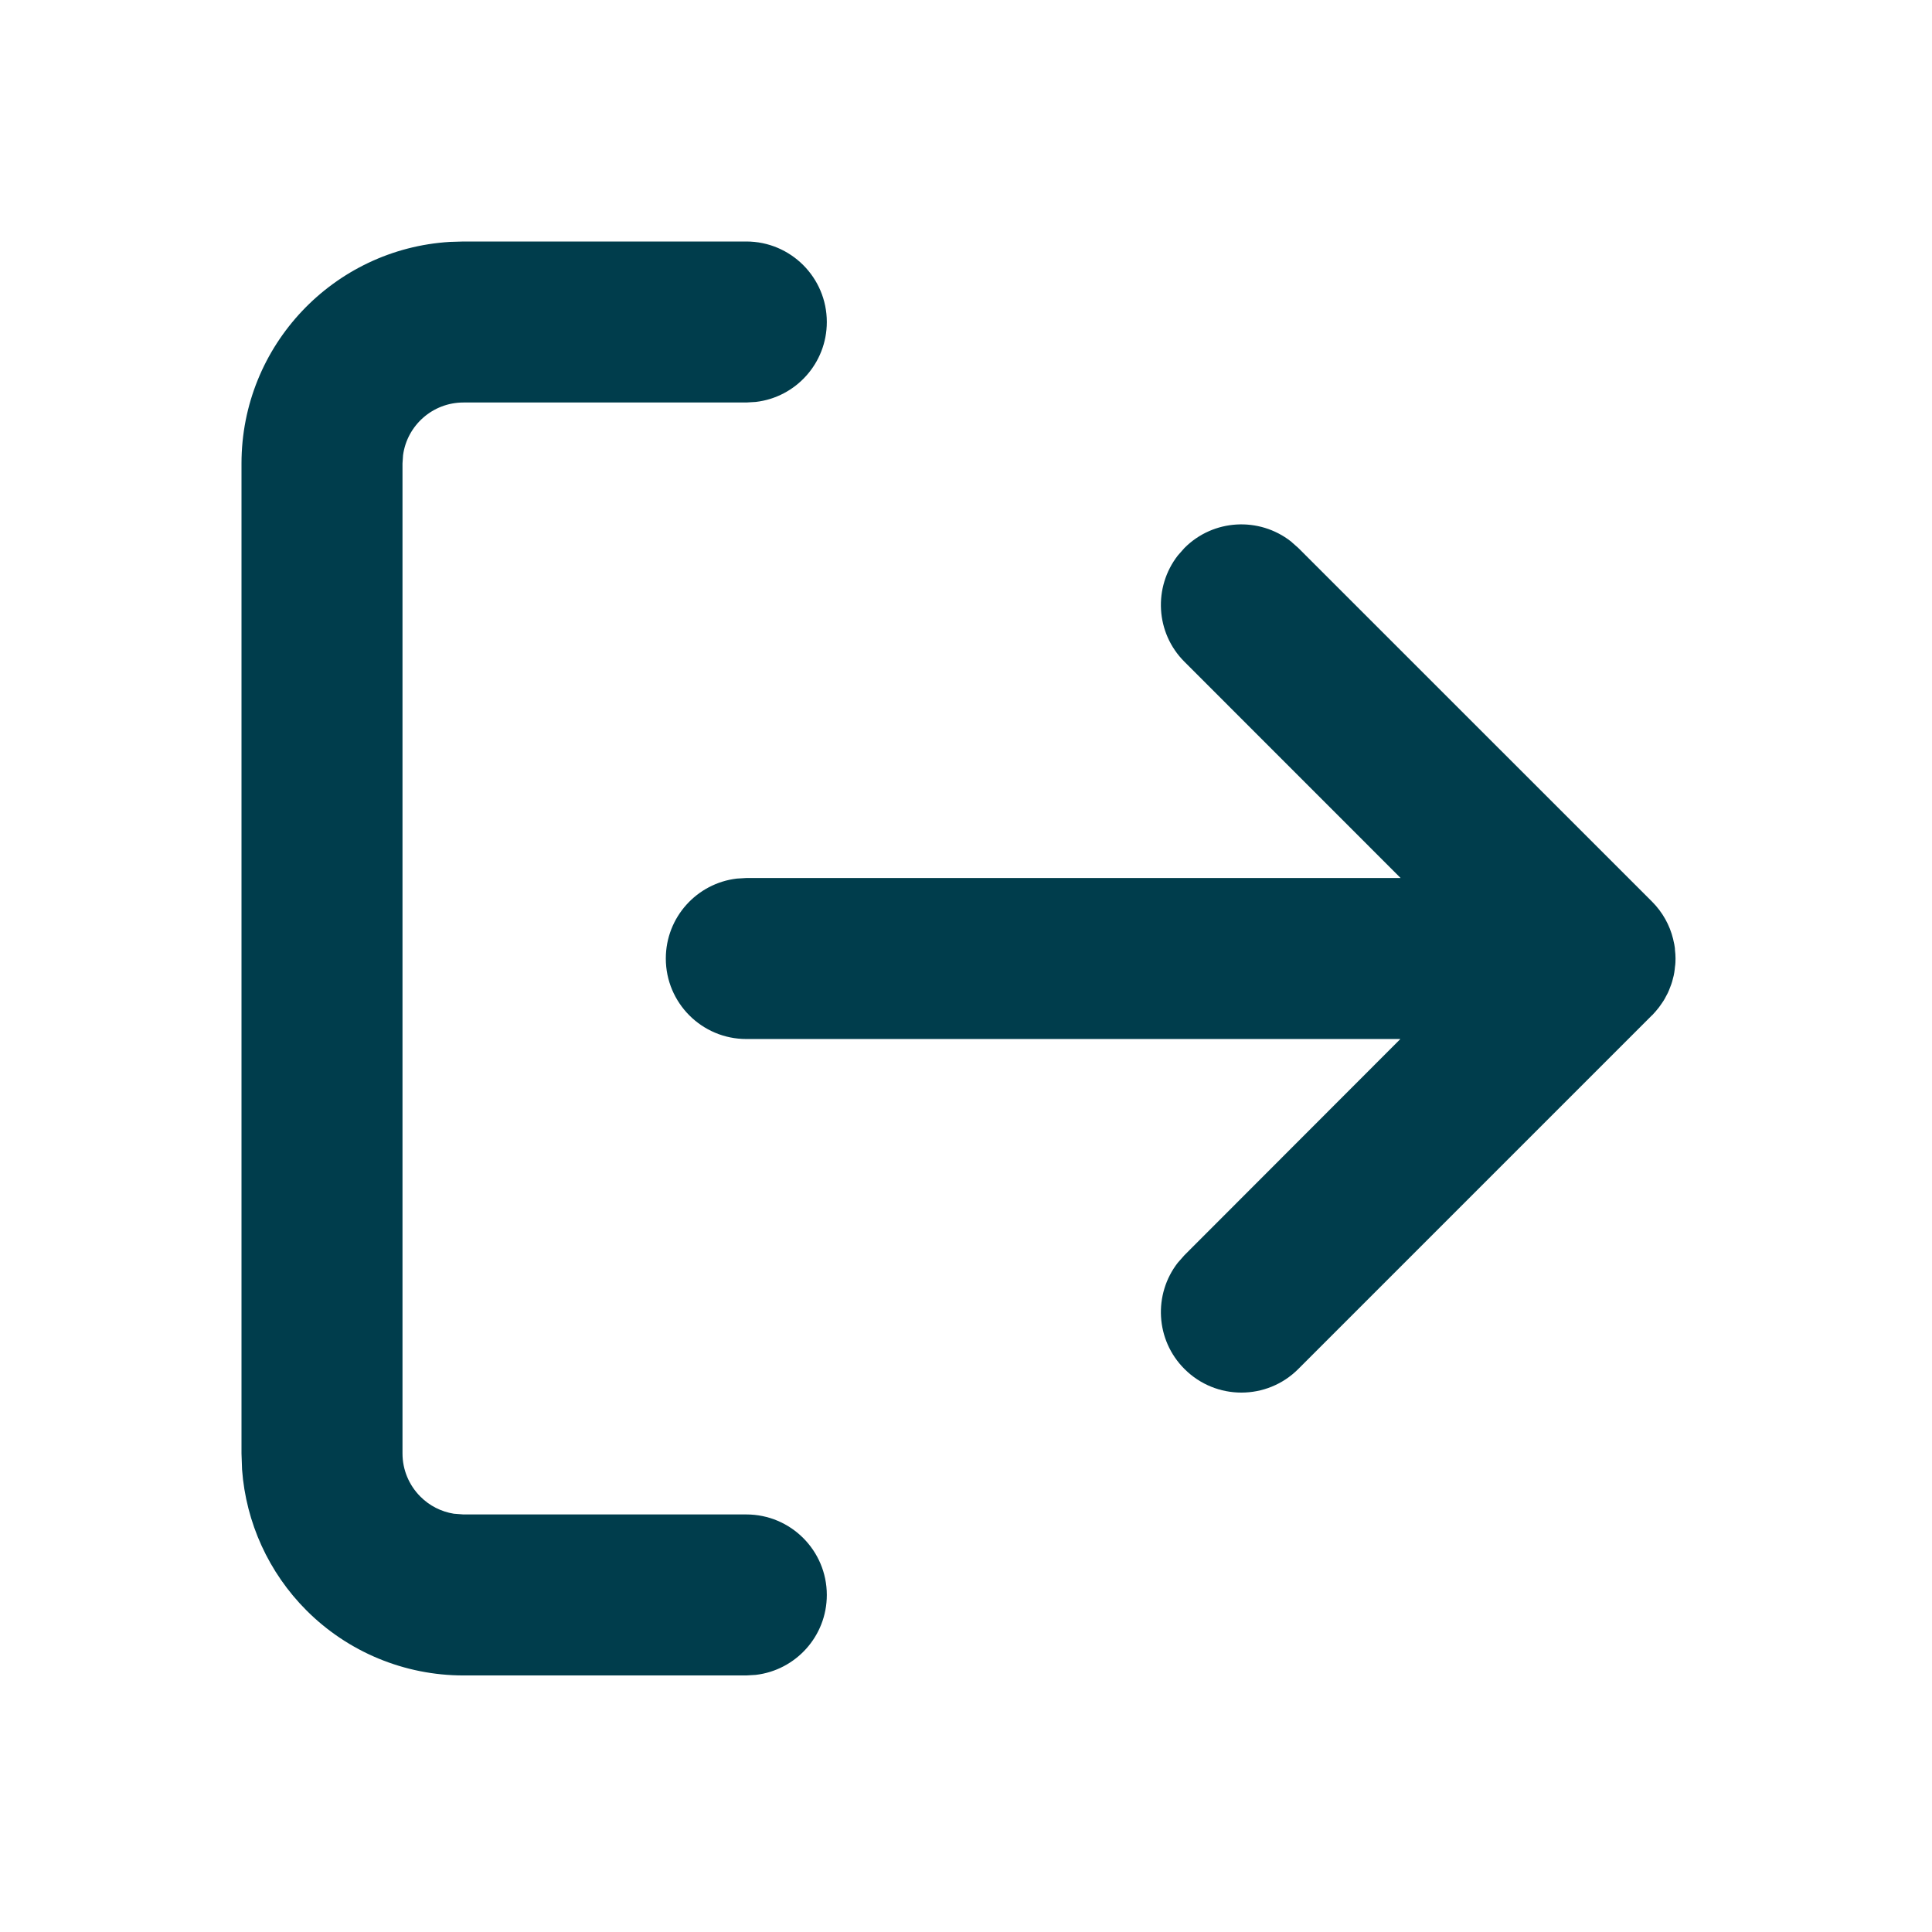 <svg width="24" height="24" viewBox="0 0 24 24" fill="none" xmlns="http://www.w3.org/2000/svg">
<path fill-rule="evenodd" clip-rule="evenodd" d="M9.271 3C9.823 3 10.271 3.448 10.271 4C10.271 4.513 9.885 4.936 9.388 4.993L9.271 5H5.757C5.374 5 5.057 5.285 5.007 5.654L5 5.757V18.056C5 18.257 5.08 18.449 5.222 18.591C5.335 18.705 5.481 18.779 5.638 18.804L5.757 18.813H9.271C9.823 18.813 10.271 19.261 10.271 19.813C10.271 20.326 9.885 20.748 9.388 20.806L9.271 20.813H5.757C5.026 20.813 4.325 20.523 3.808 20.006C3.337 19.535 3.055 18.913 3.007 18.255L3 18.056V5.757C3 4.291 4.145 3.092 5.589 3.005L5.757 3H9.271ZM16.034 6.724L16.128 6.807L20.521 11.199C20.654 11.332 20.742 11.493 20.784 11.664C20.785 11.672 20.787 11.68 20.789 11.688C20.797 11.717 20.802 11.748 20.806 11.778C20.806 11.786 20.807 11.793 20.807 11.8C20.816 11.87 20.816 11.94 20.809 12.009L20.813 11.907C20.813 11.952 20.81 11.997 20.804 12.041C20.801 12.067 20.797 12.094 20.791 12.12C20.788 12.133 20.784 12.146 20.781 12.159C20.776 12.182 20.769 12.205 20.761 12.228C20.756 12.241 20.751 12.254 20.746 12.267C20.738 12.29 20.728 12.313 20.718 12.335C20.71 12.35 20.703 12.364 20.695 12.378C20.686 12.396 20.677 12.413 20.666 12.43C20.652 12.451 20.638 12.473 20.623 12.493C20.617 12.502 20.611 12.511 20.604 12.519C20.577 12.553 20.553 12.581 20.528 12.607L20.521 12.613L16.128 17.006C15.738 17.397 15.104 17.397 14.714 17.006C14.353 16.646 14.326 16.078 14.631 15.686L14.714 15.592L17.396 12.907H9.271C8.719 12.907 8.271 12.459 8.271 11.907C8.271 11.394 8.657 10.972 9.154 10.914L9.271 10.907H17.399L14.714 8.221C14.353 7.861 14.326 7.294 14.631 6.901L14.714 6.807C15.074 6.446 15.642 6.419 16.034 6.724Z" fill="#003D4C"/>
</svg>

